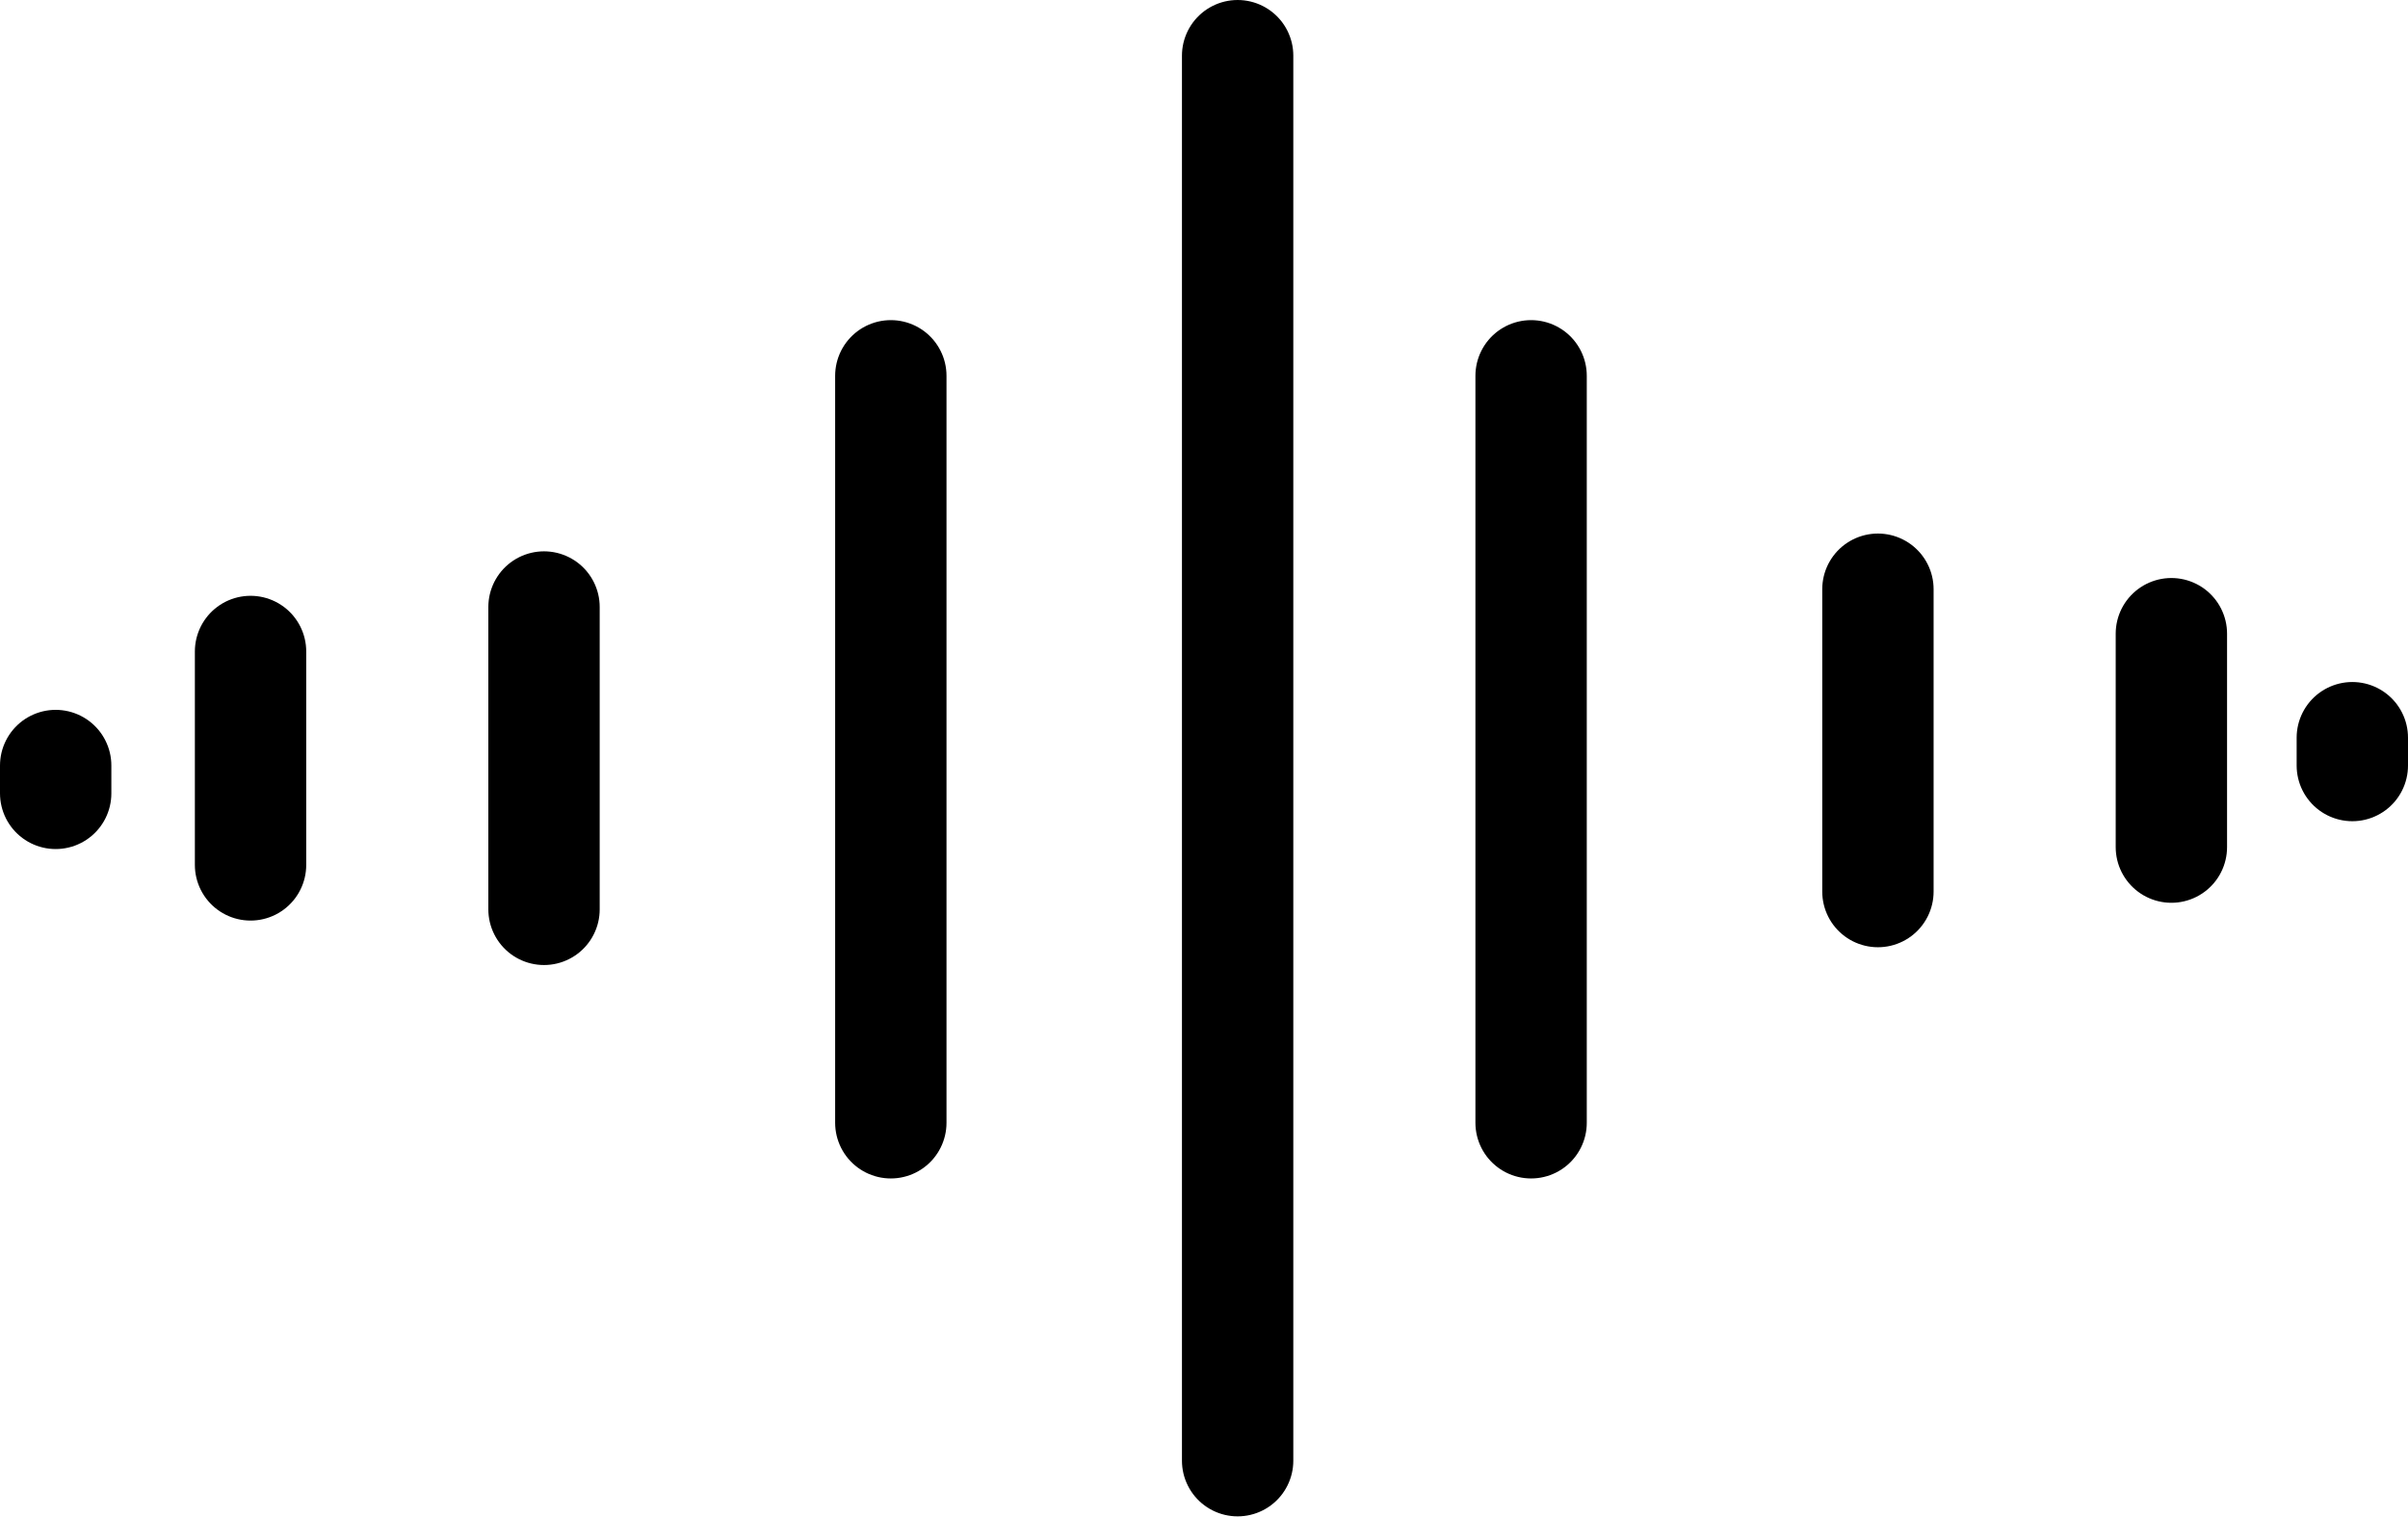 <svg width="173" height="109" viewBox="0 0 173 109" fill="none" xmlns="http://www.w3.org/2000/svg">
<path d="M39.084 43.611L39.084 65.333" stroke="black" stroke-width="8" stroke-linecap="round"/>
<path d="M134.917 64.055L134.917 42.333" stroke="black" stroke-width="8" stroke-linecap="round"/>
<path d="M64 27L64 80.667" stroke="black" stroke-width="8" stroke-linecap="round"/>
<path d="M110 80.667L110 27" stroke="black" stroke-width="8" stroke-linecap="round"/>
<path d="M88.916 4L88.916 104.944" stroke="black" stroke-width="8" stroke-linecap="round"/>
<path d="M18 46.806L18 62.139" stroke="black" stroke-width="8" stroke-linecap="round"/>
<path d="M156 60.861L156 45.528" stroke="black" stroke-width="8" stroke-linecap="round"/>
<path d="M169 53L169 55" stroke="black" stroke-width="8" stroke-linecap="round"/>
<path d="M4 55L4 57" stroke="black" stroke-width="8" stroke-linecap="round"/>
</svg>
